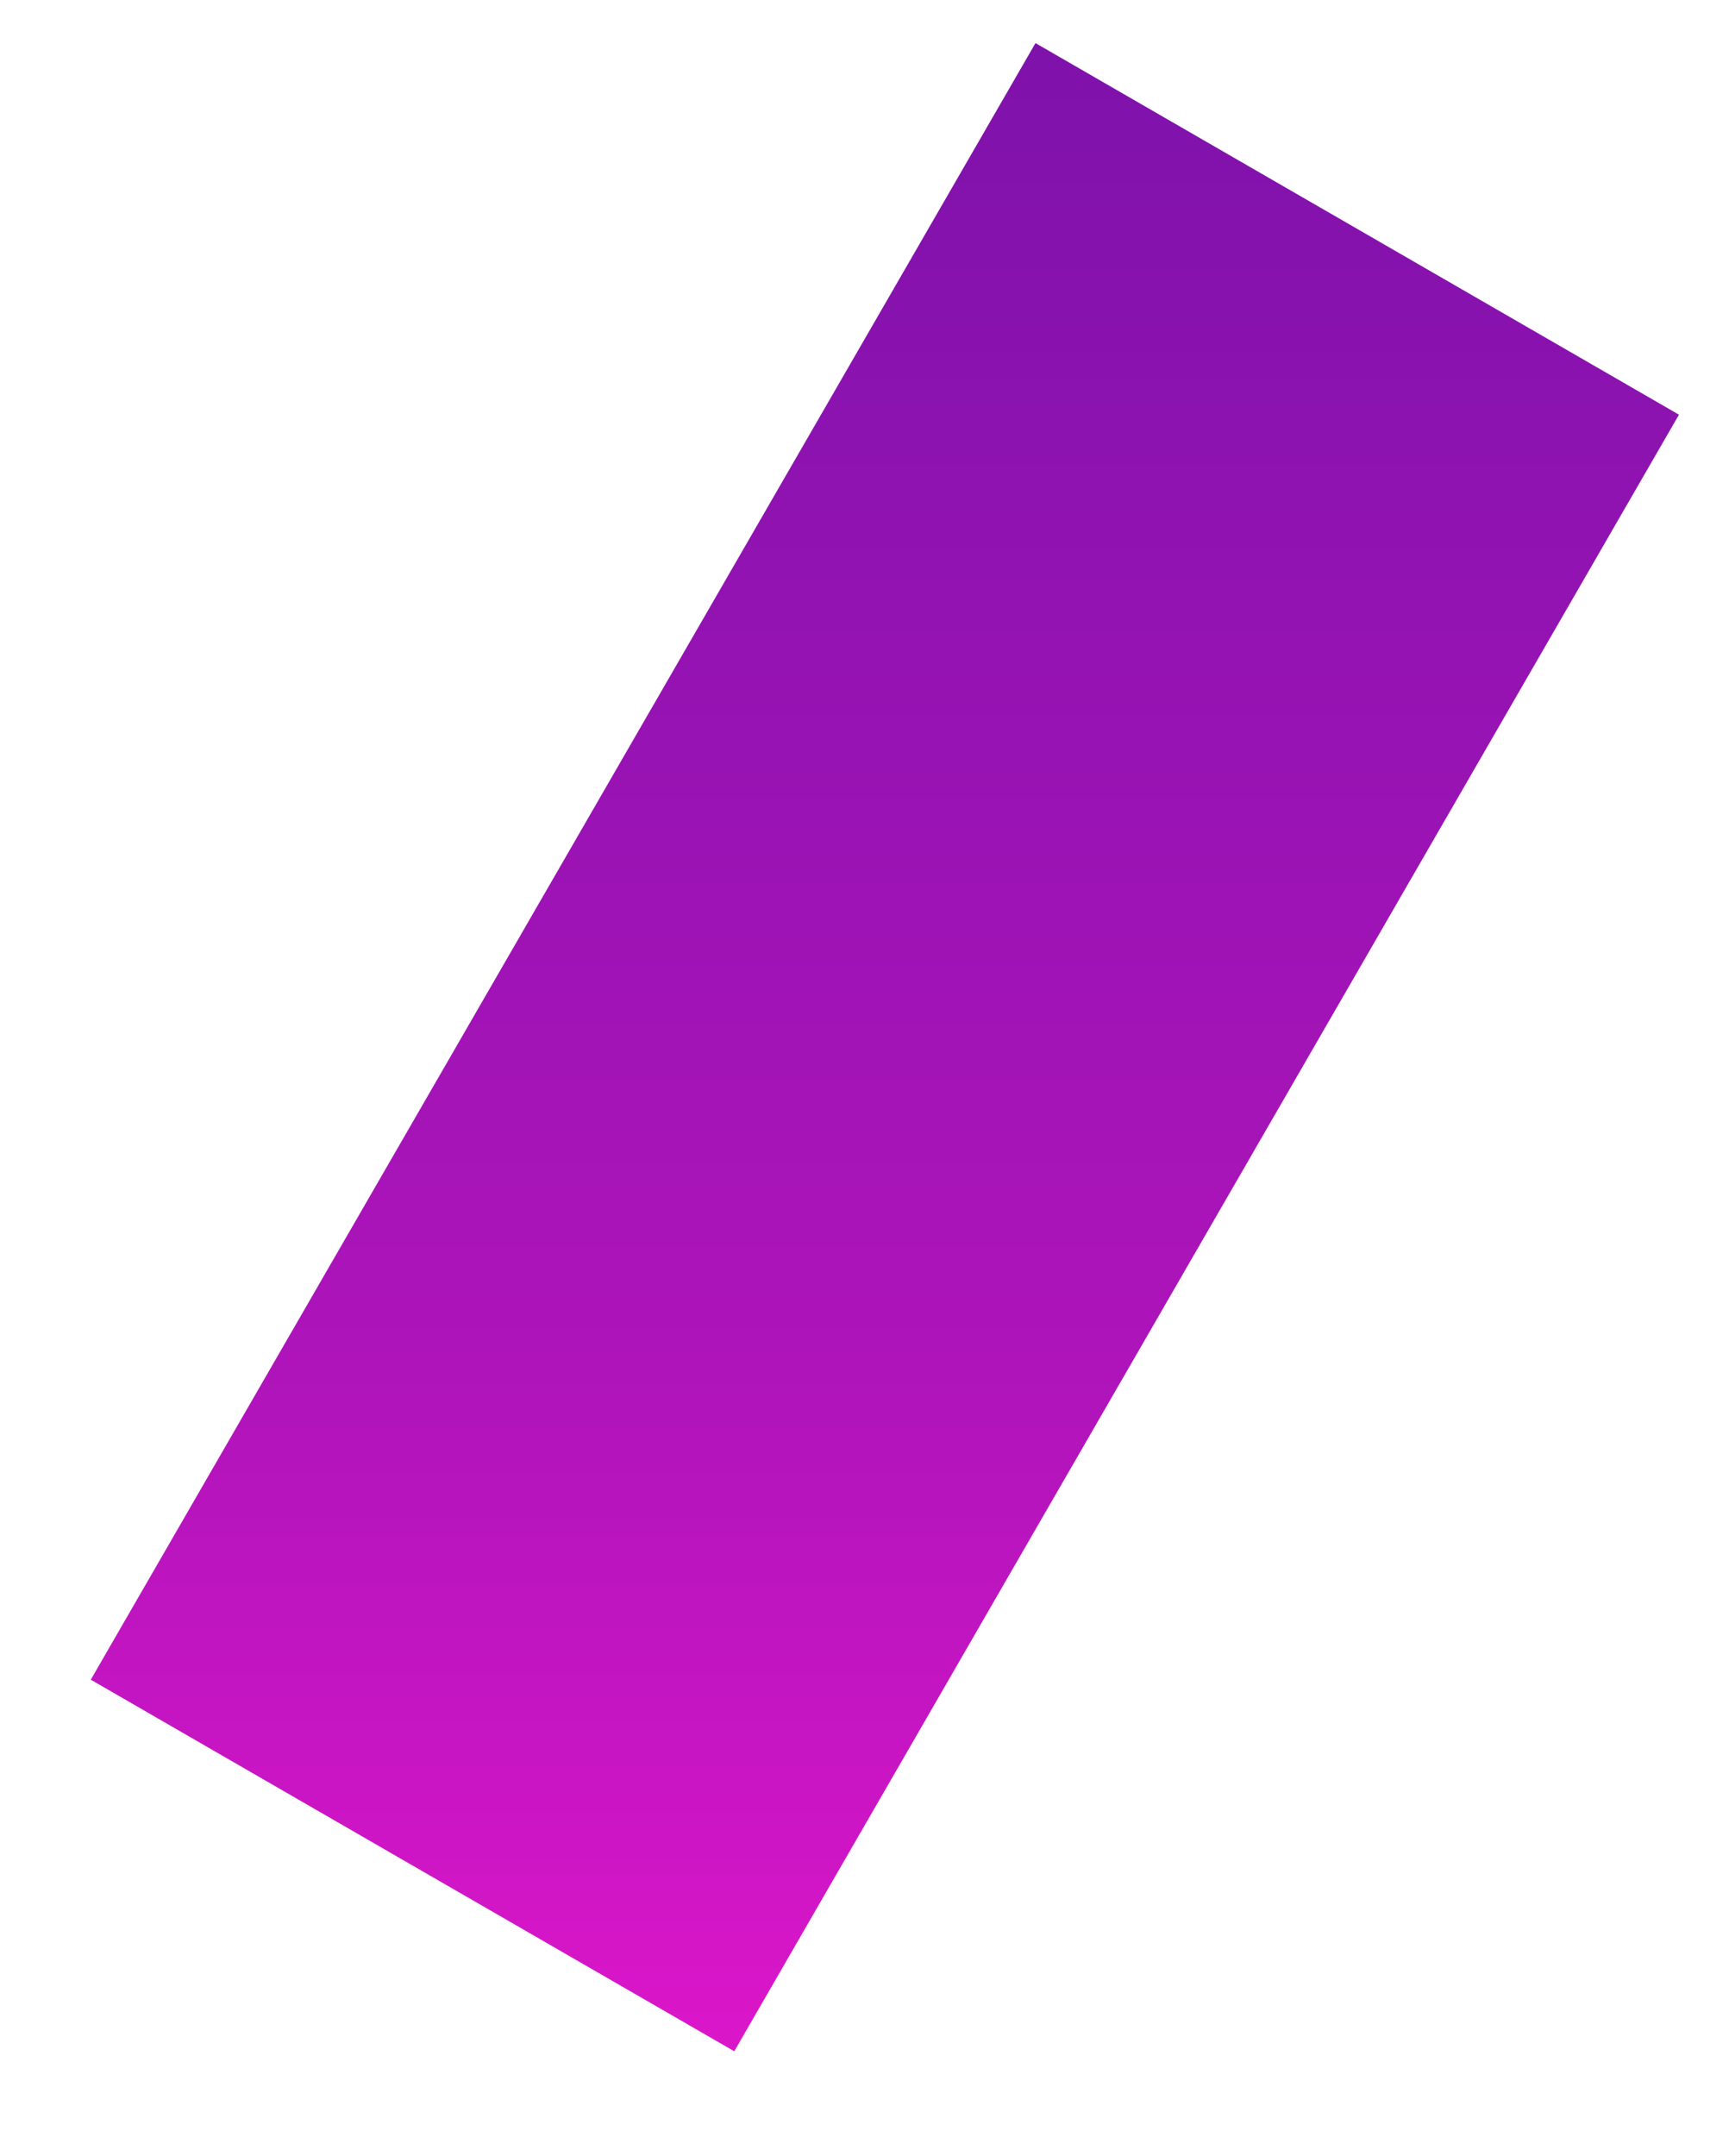 <svg 
 xmlns="http://www.w3.org/2000/svg"
 xmlns:xlink="http://www.w3.org/1999/xlink"
 width="1798px" height="2234px">
<defs>
<filter filterUnits="userSpaceOnUse" id="Filter_0" x="0px" y="0px" width="1798px" height="2234px"  >
    <feOffset in="SourceAlpha" dx="0" dy="37" />
    <feGaussianBlur result="blurOut" stdDeviation="8.718" />
    <feFlood flood-color="rgb(0, 0, 0)" result="floodOut" />
    <feComposite operator="atop" in="floodOut" in2="blurOut" />
    <feComponentTransfer><feFuncA type="linear" slope="0.3"/></feComponentTransfer>
    <feMerge>
    <feMergeNode/>
    <feMergeNode in="SourceGraphic"/>
  </feMerge>
</filter>
<linearGradient id="PSgrad_0" x1="0%" x2="0%" y1="100%" y2="0%">
  <stop offset="0%" stop-color="rgb(218,22,201)" stop-opacity="1" />
  <stop offset="35%" stop-color="rgb(173,20,186)" stop-opacity="1" />
  <stop offset="100%" stop-color="rgb(127,18,171)" stop-opacity="1" />
</linearGradient>

</defs>
<g filter="url(#Filter_0)">
<path fill-rule="evenodd"  fill="rgb(255, 255, 255)"
 d="M1073.080,44.662 L1739.920,429.660 L760.920,2125.338 L94.080,1740.338 L1073.080,44.662 Z"/>
</g>
<path fill="url(#PSgrad_0)"
 d="M1073.080,44.662 L1739.920,429.660 L760.920,2125.338 L94.080,1740.338 L1073.080,44.662 Z"/>
</svg>